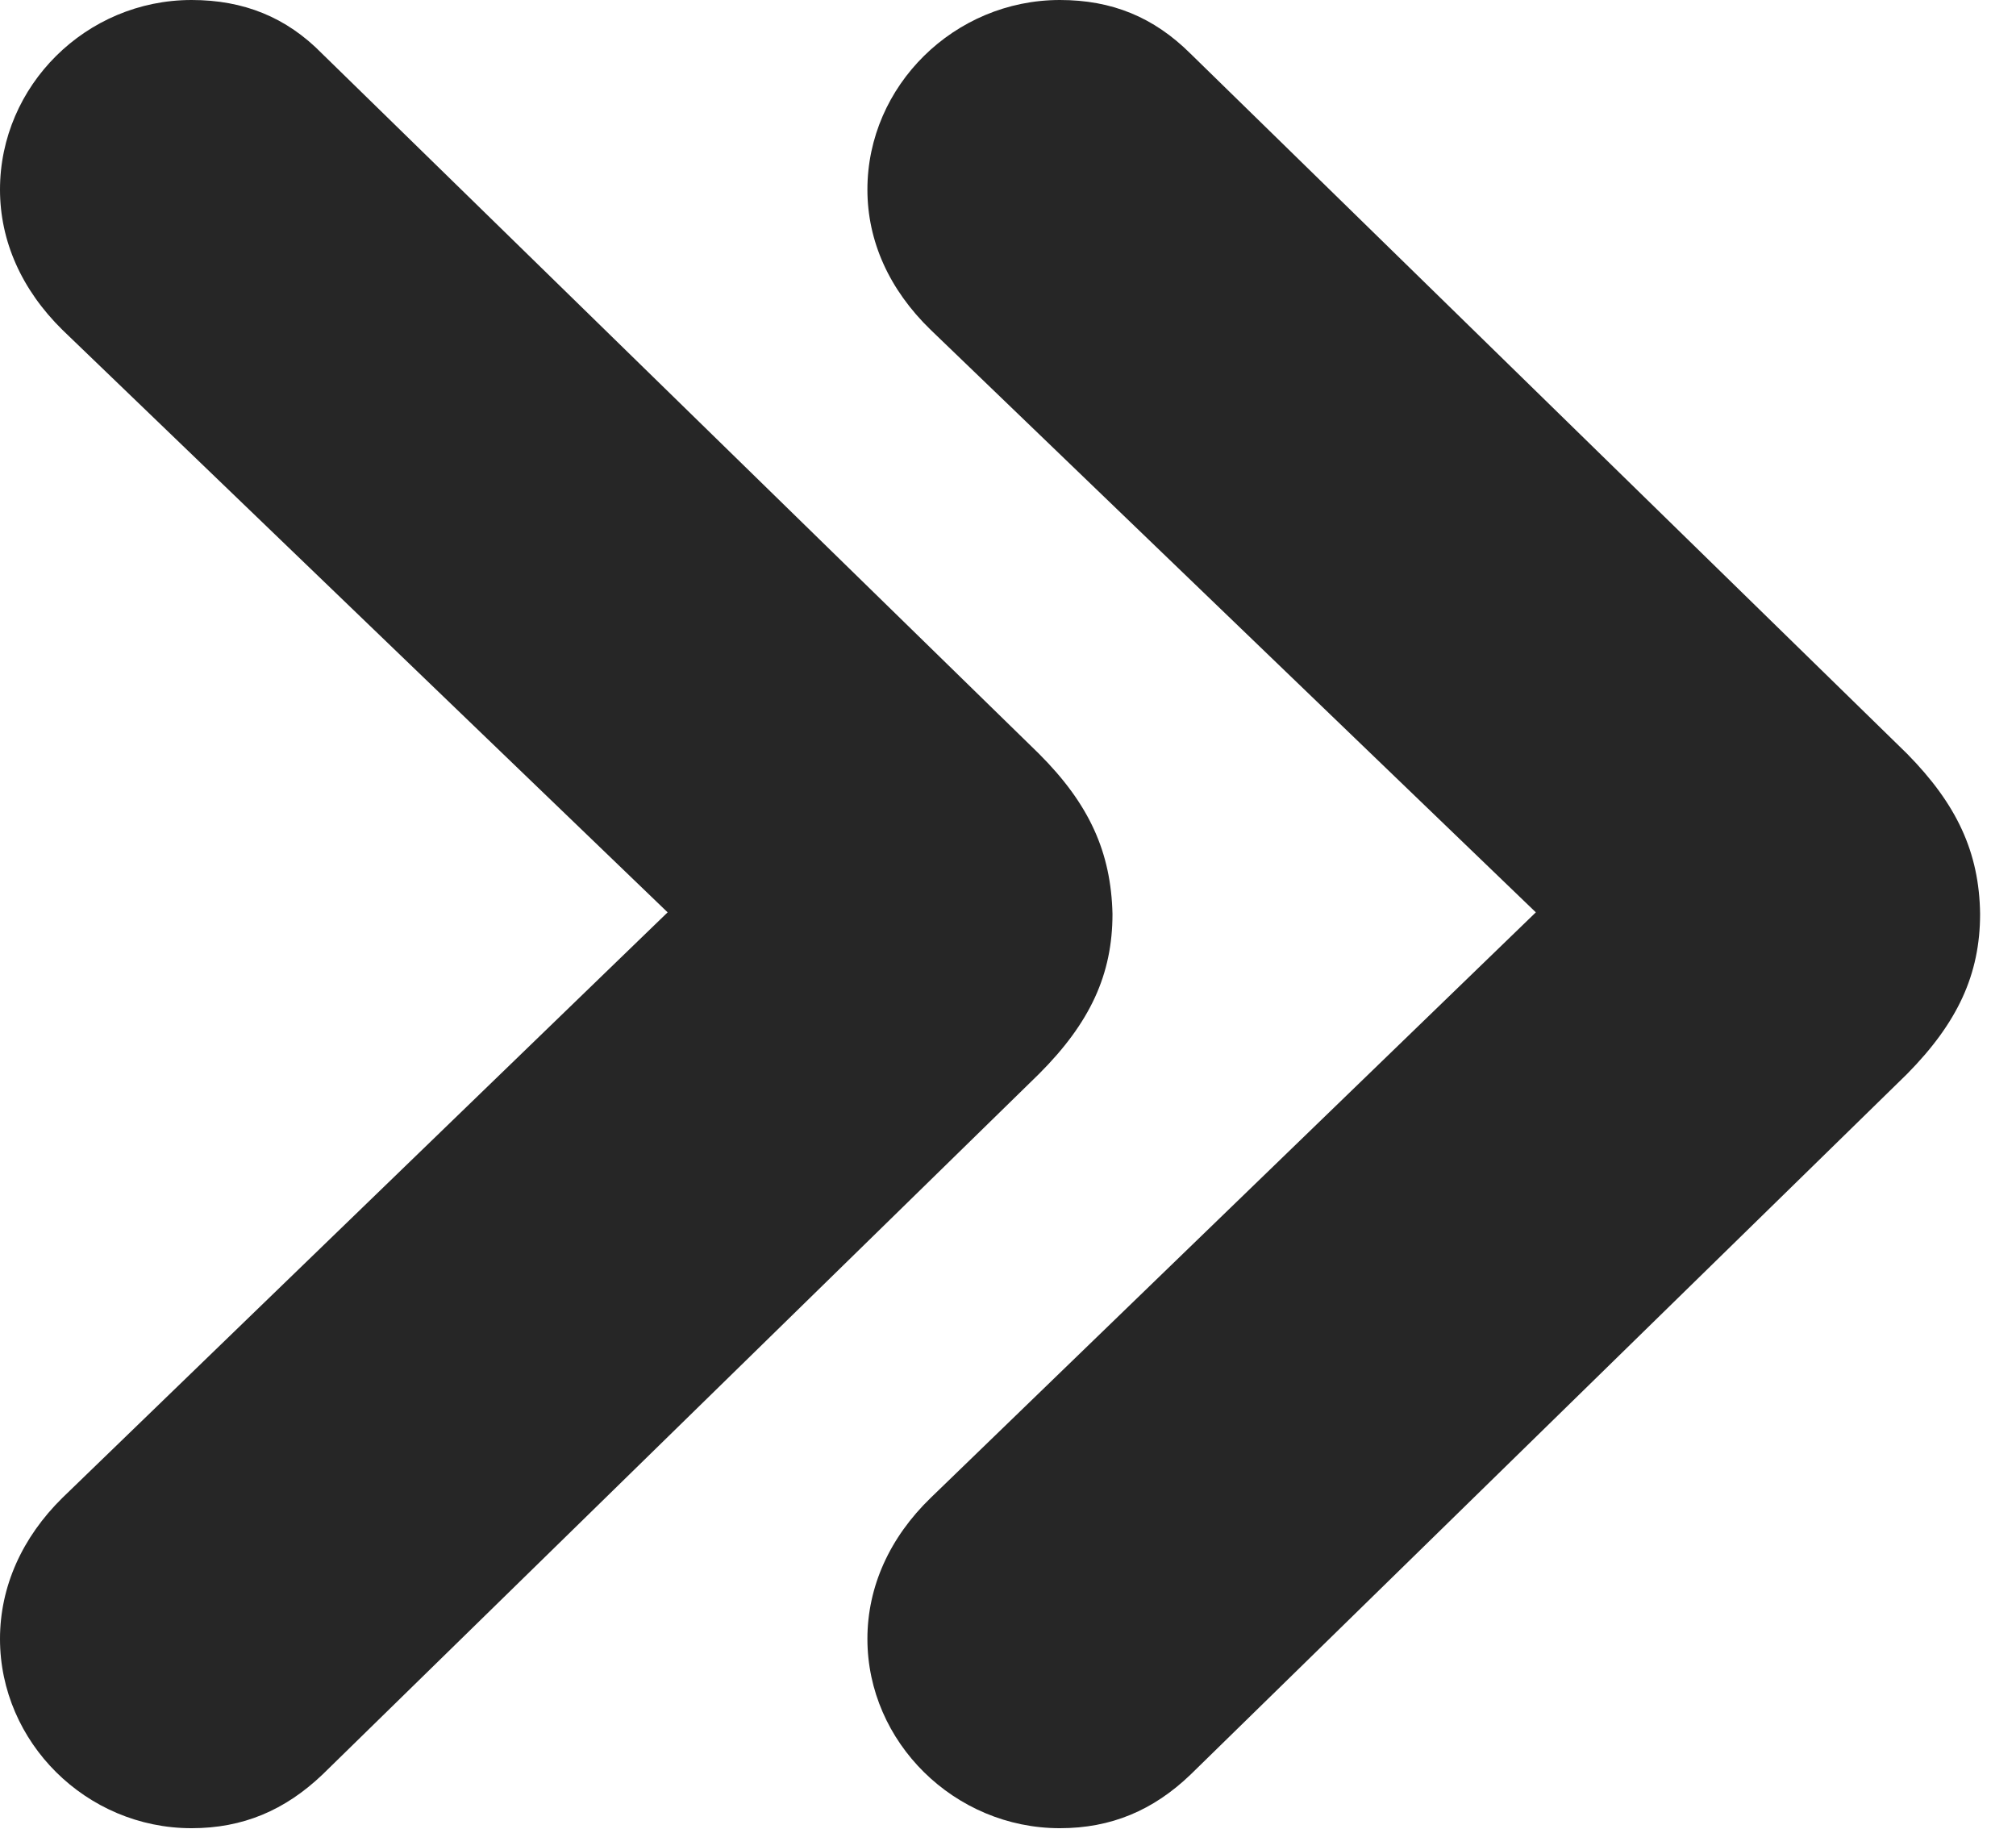 <?xml version="1.0" encoding="UTF-8"?>
<!--Generator: Apple Native CoreSVG 326-->
<!DOCTYPE svg PUBLIC "-//W3C//DTD SVG 1.1//EN" "http://www.w3.org/Graphics/SVG/1.1/DTD/svg11.dtd">
<svg version="1.1" xmlns="http://www.w3.org/2000/svg" xmlns:xlink="http://www.w3.org/1999/xlink"
       viewBox="0 0 20.269 18.385">
       <g>
              <rect height="18.385" opacity="0" width="20.269" x="0" y="0" />
              <path d="M10.656 18.38C11.171 18.38 11.595 18.201 11.97 17.841L19.174 10.797C19.681 10.283 19.908 9.797 19.908 9.188C19.9 8.568 19.673 8.085 19.174 7.578L11.97 0.54C11.6 0.172 11.179 0 10.656 0C9.596 0 8.721 0.861 8.721 1.906C8.721 2.424 8.94 2.912 9.357 3.316L15.786 9.504L15.786 8.839L9.357 15.059C8.947 15.456 8.721 15.949 8.721 16.477C8.721 17.515 9.596 18.38 10.656 18.38Z"
                     fill="currentColor" fill-opacity="0.85" />
              <path d="M1.926 18.38C2.441 18.38 2.864 18.201 3.242 17.841L10.446 10.797C10.96 10.283 11.185 9.797 11.185 9.188C11.17 8.568 10.953 8.085 10.446 7.578L3.239 0.54C2.879 0.172 2.448 0 1.926 0C0.866 0 0 0.861 0 1.906C0 2.424 0.217 2.912 0.627 3.316L7.057 9.504L7.057 8.839L0.627 15.059C0.224 15.456 0 15.949 0 16.477C0 17.515 0.866 18.38 1.926 18.38Z"
                     fill="currentColor" fill-opacity="0.85" />
       </g>
</svg>
